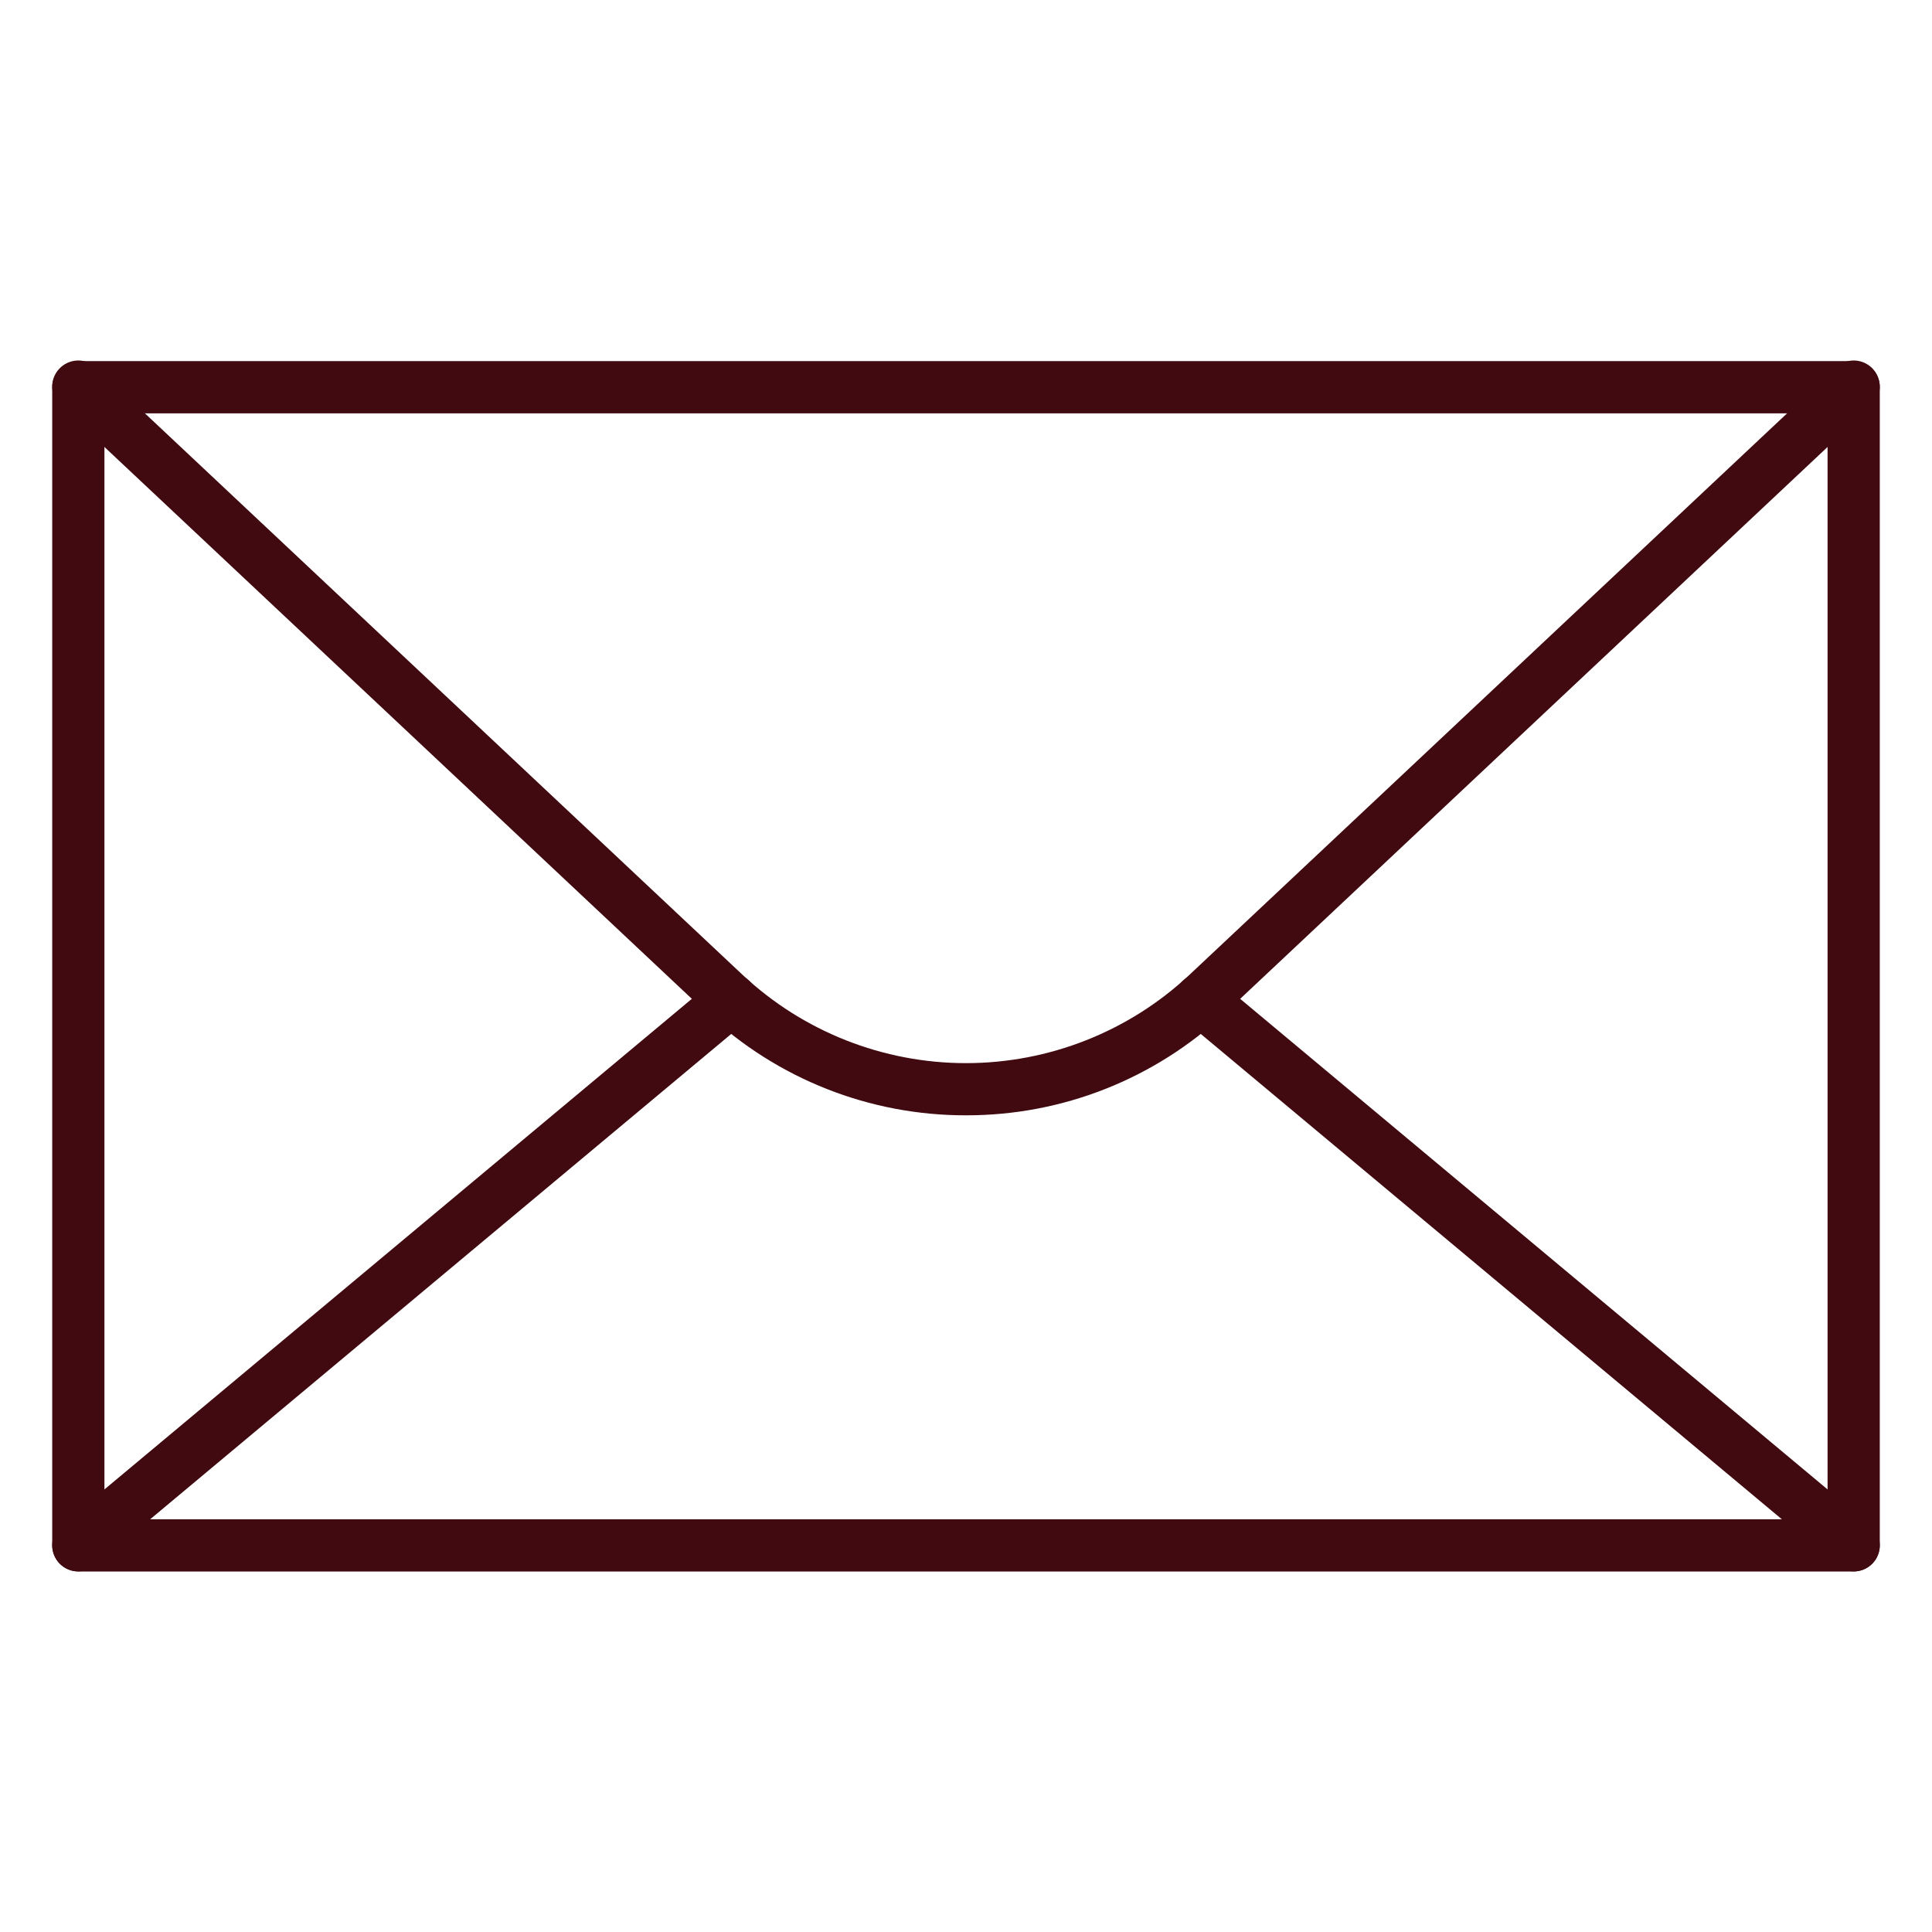 <svg width="512" height="512" viewBox="0 0 512 512" fill="none" xmlns="http://www.w3.org/2000/svg">
<path d="M491.243 416.463H20.757C18.922 416.463 17.162 415.734 15.864 414.437C14.567 413.139 13.838 411.379 13.838 409.544V102.621C13.838 100.786 14.567 99.026 15.864 97.729C17.162 96.431 18.922 95.702 20.757 95.702H491.243C493.078 95.702 494.838 96.431 496.136 97.729C497.433 99.026 498.162 100.786 498.162 102.621V409.544C498.162 411.379 497.433 413.139 496.136 414.437C494.838 415.734 493.078 416.463 491.243 416.463ZM27.676 402.625H484.324V109.54H27.676V402.625Z" fill="#400A10"/>
<path d="M256 295.569C230.491 295.617 205.928 285.914 187.337 268.447L16.018 107.499C15.355 106.877 14.822 106.13 14.448 105.302C14.075 104.473 13.868 103.579 13.839 102.671C13.782 100.836 14.456 99.054 15.713 97.716C16.97 96.378 18.707 95.595 20.542 95.537C22.377 95.48 24.159 96.154 25.497 97.412L196.809 258.359C212.857 273.383 234.018 281.742 256 281.742C277.983 281.742 299.144 273.383 315.192 258.359L486.504 97.412C487.842 96.154 489.624 95.48 491.459 95.537C493.294 95.595 495.031 96.378 496.288 97.716C497.545 99.054 498.219 100.836 498.162 102.671C498.104 104.505 497.321 106.242 495.983 107.499L324.664 268.454C306.072 285.919 281.509 295.619 256 295.569V295.569Z" fill="#400A10"/>
<path d="M20.757 416.429C19.335 416.43 17.947 415.992 16.782 415.176C15.618 414.36 14.733 413.205 14.248 411.868C13.764 410.531 13.703 409.078 14.074 407.705C14.445 406.332 15.23 405.107 16.322 404.196L189.343 259.688C190.039 259.097 190.846 258.65 191.716 258.372C192.586 258.094 193.502 257.991 194.412 258.069C195.322 258.147 196.207 258.405 197.017 258.827C197.827 259.249 198.545 259.827 199.131 260.528C199.716 261.229 200.157 262.038 200.428 262.911C200.699 263.783 200.794 264.7 200.709 265.609C200.624 266.518 200.359 267.402 199.931 268.208C199.502 269.015 198.919 269.728 198.213 270.308L25.192 414.817C23.948 415.857 22.378 416.428 20.757 416.429V416.429Z" fill="#400A10"/>
<path d="M491.244 416.429C489.623 416.428 488.053 415.857 486.809 414.817L313.788 270.308C313.082 269.728 312.498 269.015 312.07 268.208C311.642 267.402 311.377 266.518 311.292 265.609C311.207 264.7 311.302 263.783 311.573 262.911C311.844 262.038 312.285 261.229 312.87 260.528C313.456 259.827 314.174 259.249 314.984 258.827C315.794 258.405 316.679 258.147 317.589 258.069C318.499 257.991 319.415 258.094 320.285 258.372C321.155 258.65 321.961 259.097 322.658 259.688L495.679 404.196C496.771 405.107 497.556 406.332 497.927 407.705C498.298 409.078 498.237 410.531 497.753 411.868C497.268 413.205 496.383 414.36 495.218 415.176C494.054 415.992 492.666 416.43 491.244 416.429V416.429Z" fill="#400A10"/>
</svg>
